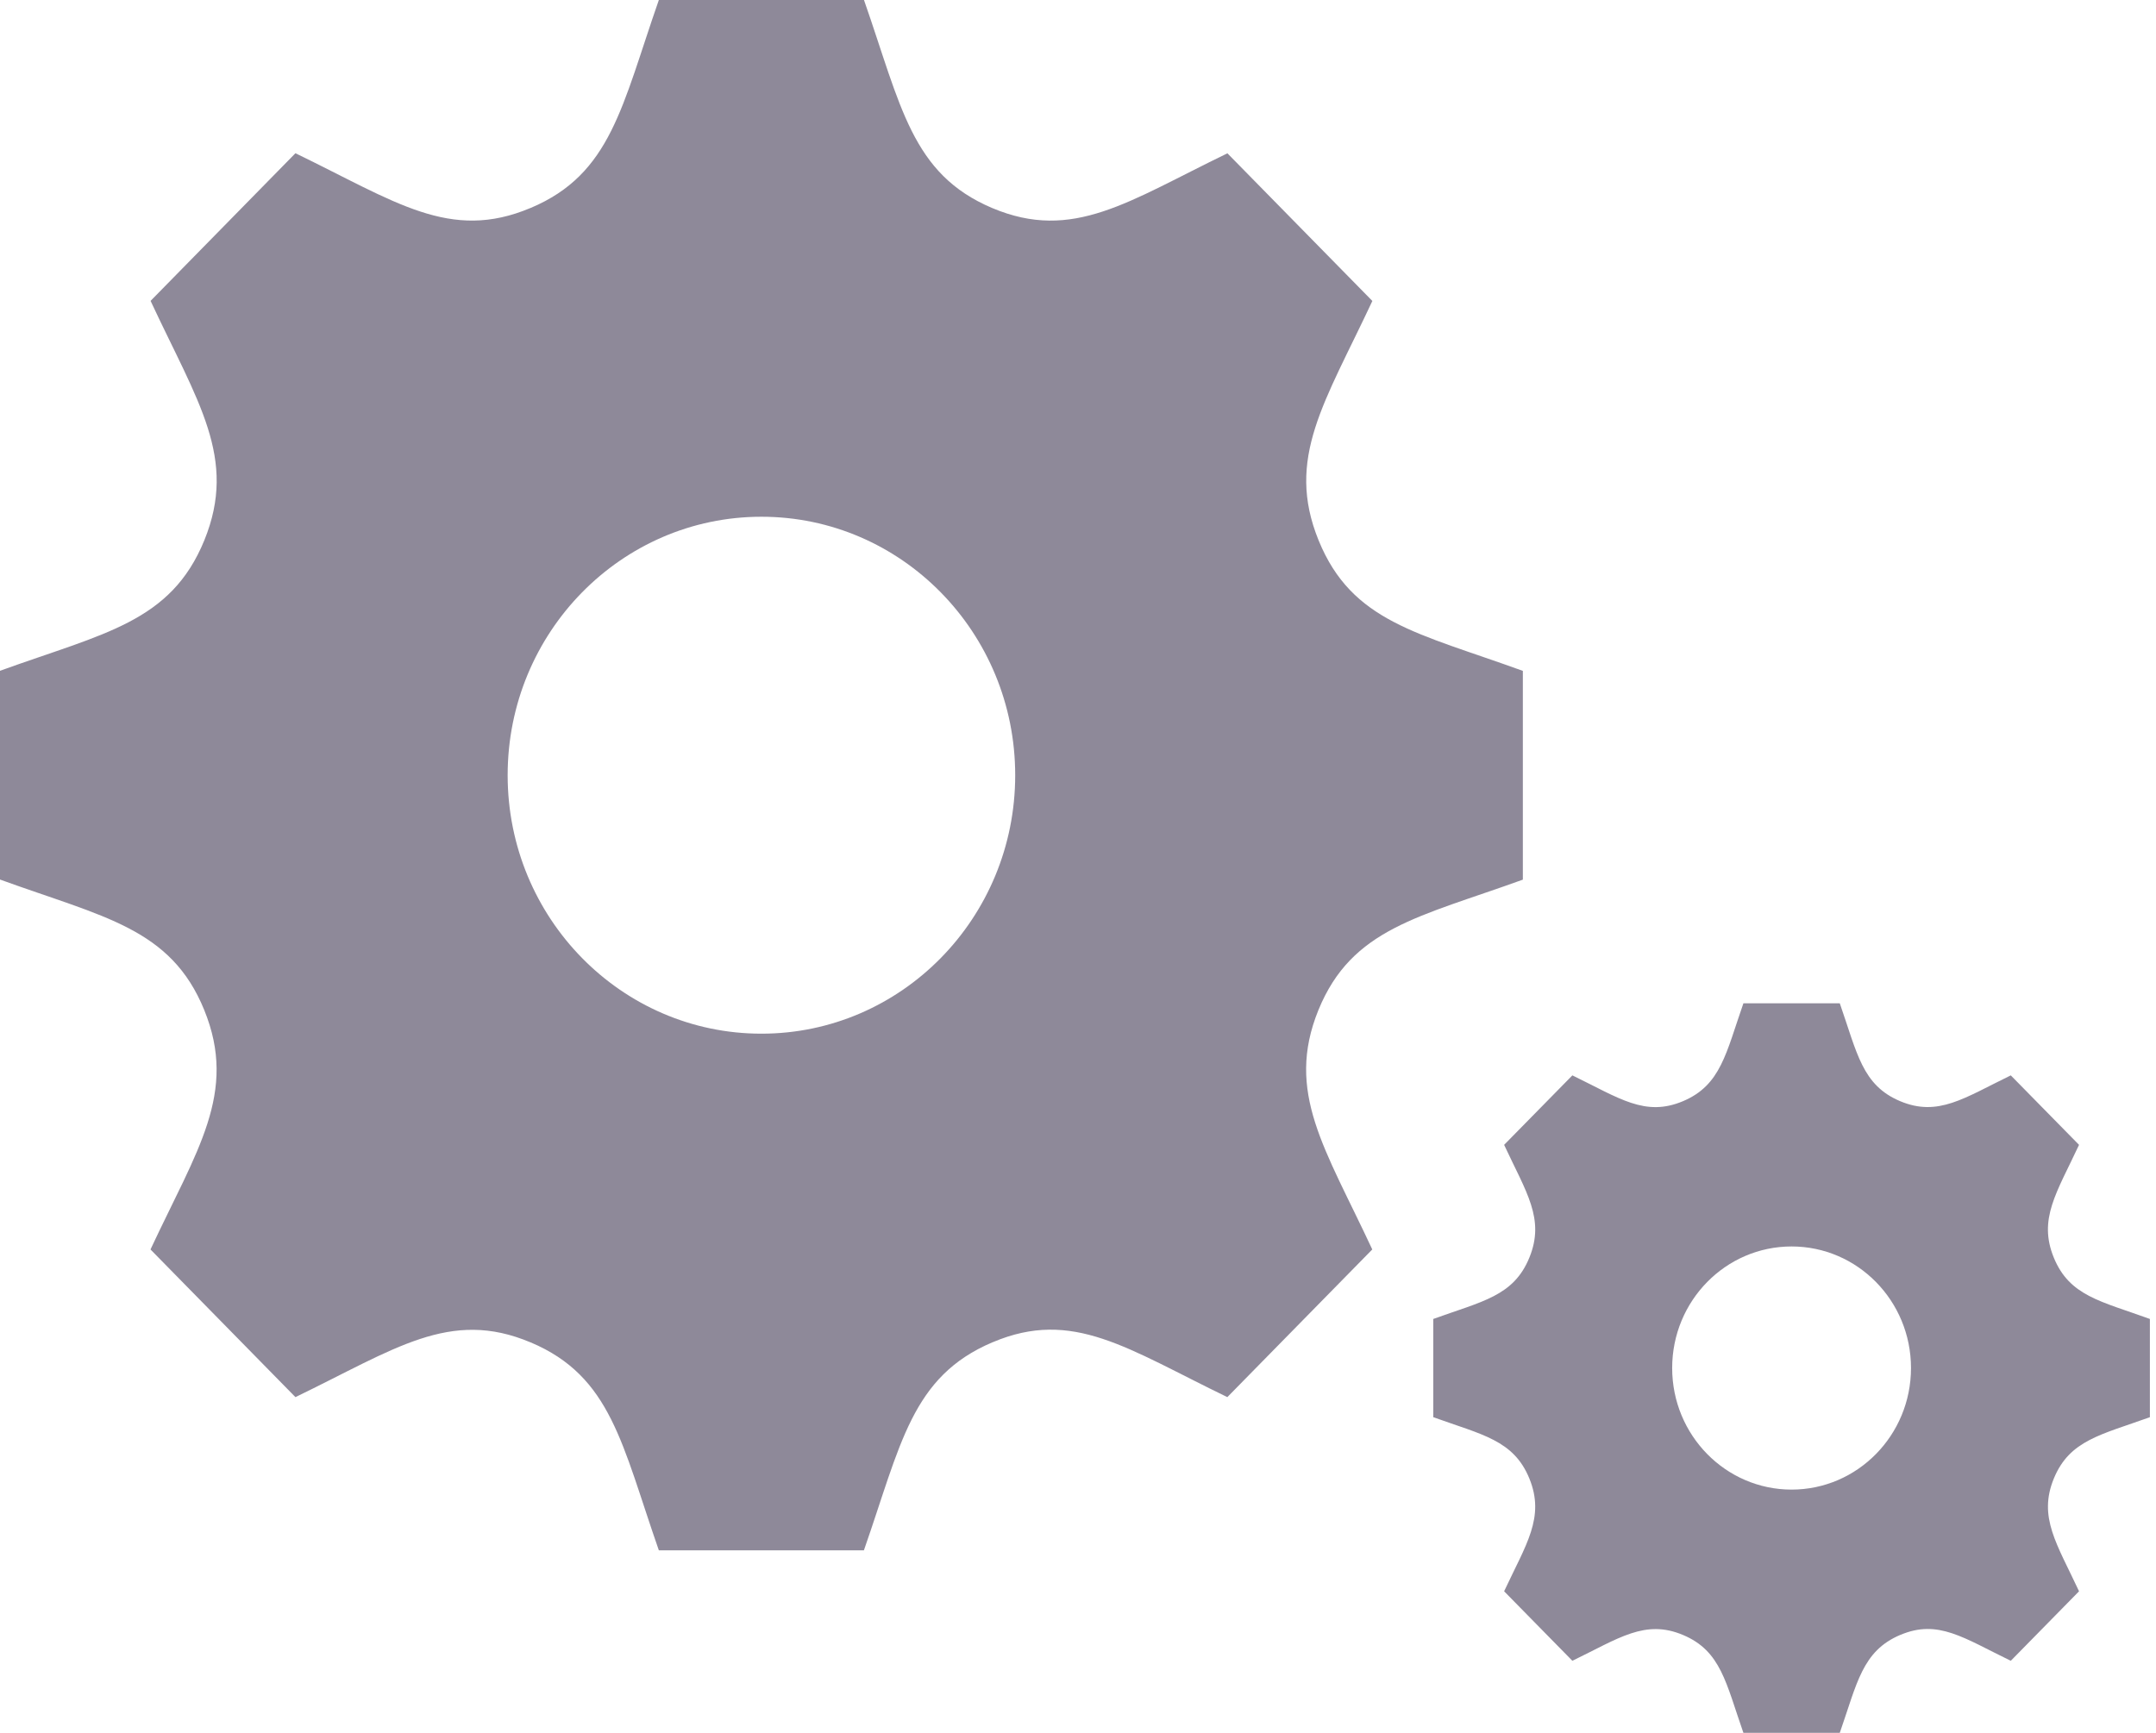 <svg width="102" height="82" viewBox="0 0 102 82" fill="none" xmlns="http://www.w3.org/2000/svg">
<path opacity="0.5" d="M72.046 41.626V31.747C67.087 29.947 63.964 29.447 62.383 25.571C60.802 21.687 62.68 19.046 64.926 14.242L58.069 7.255C53.386 9.521 50.767 11.458 46.94 9.844C43.126 8.23 42.63 5.024 40.875 0H31.17C29.424 4.998 28.924 8.23 25.106 9.84H25.102C21.287 11.454 18.702 9.538 13.977 7.251L7.124 14.238C9.357 19.028 11.248 21.678 9.667 25.567C8.078 29.455 4.908 29.965 0 31.743V41.621C4.895 43.4 8.082 43.913 9.663 47.797C11.256 51.716 9.319 54.418 7.12 59.126L13.977 66.114C18.668 63.848 21.283 61.91 25.102 63.524H25.106C28.92 65.134 29.42 68.349 31.17 73.364H40.871C42.617 68.366 43.117 65.142 46.961 63.516H46.965C50.754 61.91 53.327 63.822 58.065 66.114L64.922 59.126C62.697 54.349 60.794 51.69 62.374 47.797C63.959 43.917 67.147 43.4 72.046 41.626ZM36.023 48.915C29.395 48.915 24.017 43.438 24.017 36.684C24.017 29.93 29.395 24.453 36.023 24.453C42.651 24.453 48.029 29.93 48.029 36.684C48.029 43.438 42.651 48.915 36.023 48.915ZM101.711 67.063V62.415C99.38 61.569 97.91 61.332 97.164 59.51C96.418 57.681 97.304 56.442 98.359 54.176L95.13 50.888C92.926 51.958 91.693 52.864 89.896 52.109C88.099 51.354 87.866 49.843 87.04 47.478H82.48C81.657 49.83 81.42 51.349 79.623 52.109C77.826 52.868 76.61 51.966 74.389 50.888L71.16 54.176C72.211 56.433 73.101 57.681 72.355 59.51C71.609 61.34 70.117 61.578 67.808 62.415V67.063C70.113 67.896 71.609 68.142 72.355 69.968C73.105 71.81 72.194 73.084 71.16 75.302L74.389 78.591C76.597 77.52 77.83 76.614 79.623 77.369C81.42 78.124 81.653 79.639 82.48 82H87.04C87.862 79.648 88.099 78.129 89.904 77.365H89.909C91.693 76.61 92.901 77.512 95.13 78.591L98.359 75.302C97.312 73.053 96.418 71.797 97.164 69.972C97.91 68.146 99.406 67.896 101.711 67.063ZM84.76 70.49C81.64 70.49 79.11 67.913 79.11 64.737C79.11 61.56 81.64 58.984 84.76 58.984C87.879 58.984 90.409 61.56 90.409 64.737C90.409 67.913 87.879 70.49 84.76 70.49Z" fill="#1F1534"/>
</svg>
